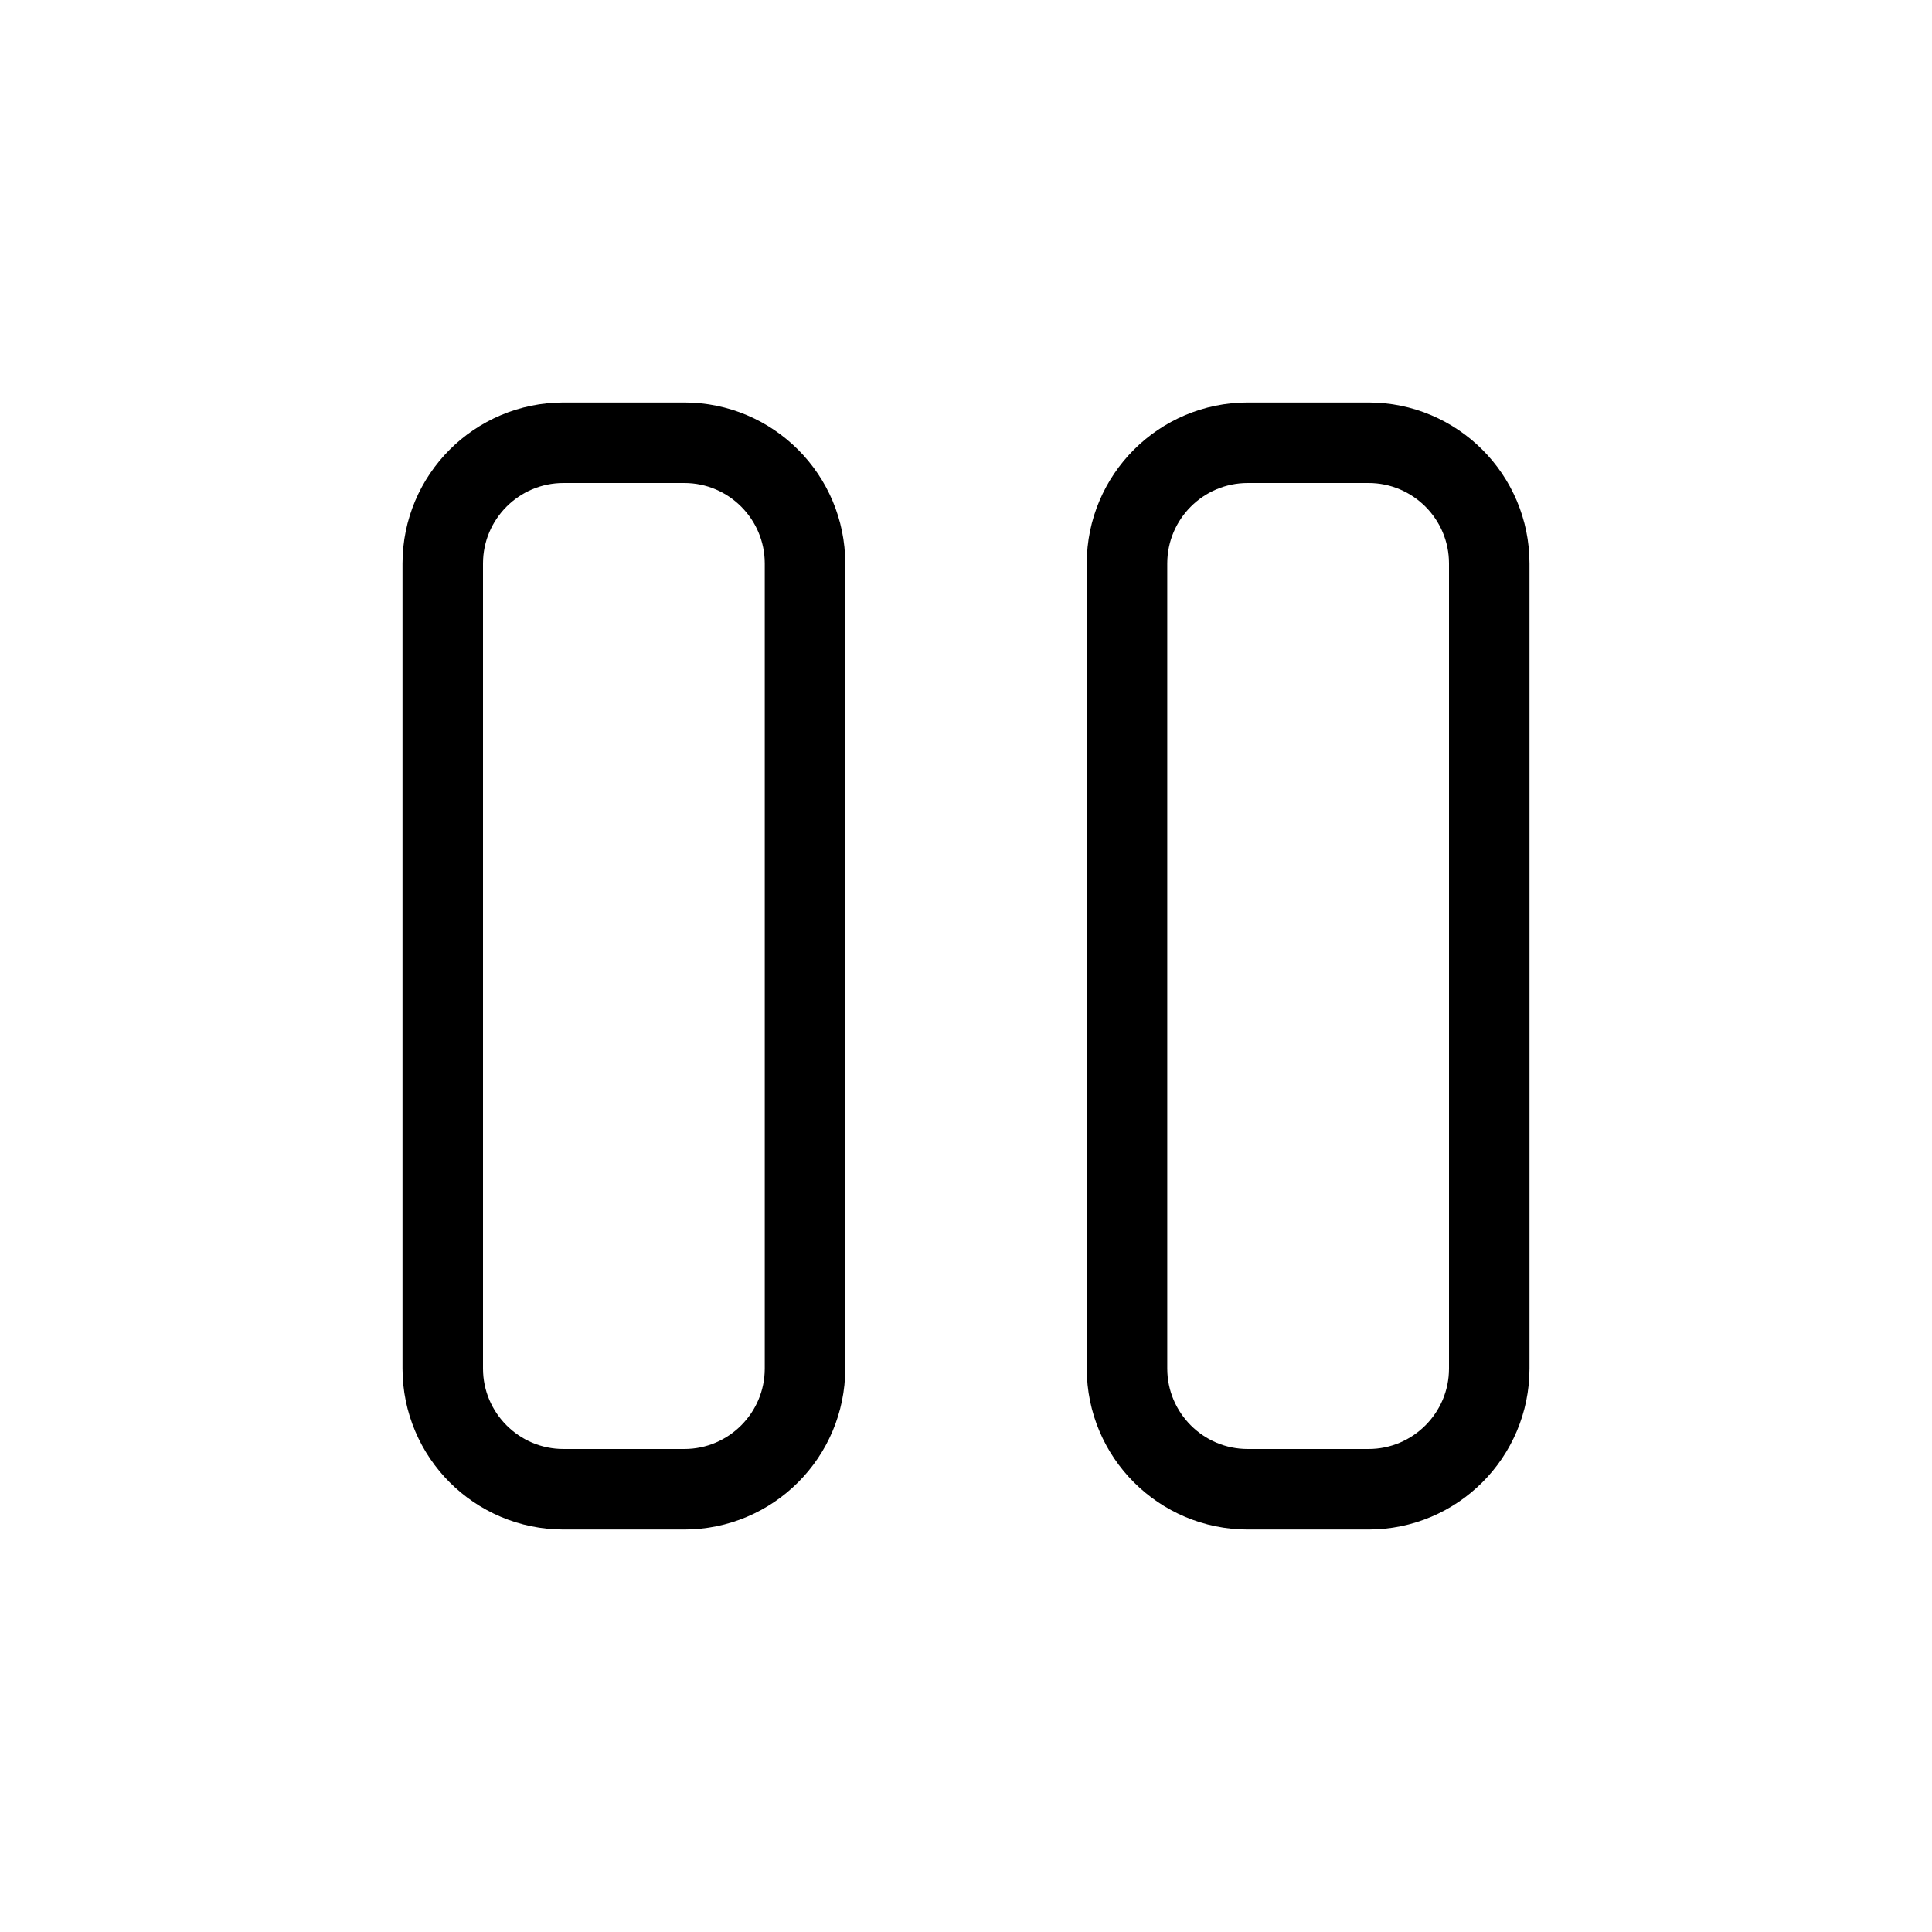 <svg xmlns="http://www.w3.org/2000/svg" width="24" height="24" fill="none" viewBox="0 0 24 24">
  <path stroke="currentColor" strokeWidth="1.875" d="M14 7C14 6.172 14.672 5.5 15.5 5.5H17C17.828 5.5 18.5 6.172 18.5 7V17C18.5 17.828 17.828 18.5 17 18.5H15.5C14.672 18.5 14 17.828 14 17V7Z"/>
  <path stroke="currentColor" strokeWidth="1.875" d="M5.5 7C5.5 6.172 6.172 5.5 7 5.5H8.5C9.328 5.5 10 6.172 10 7V17C10 17.828 9.328 18.5 8.5 18.5H7C6.172 18.5 5.5 17.828 5.5 17V7Z"/>
</svg>
